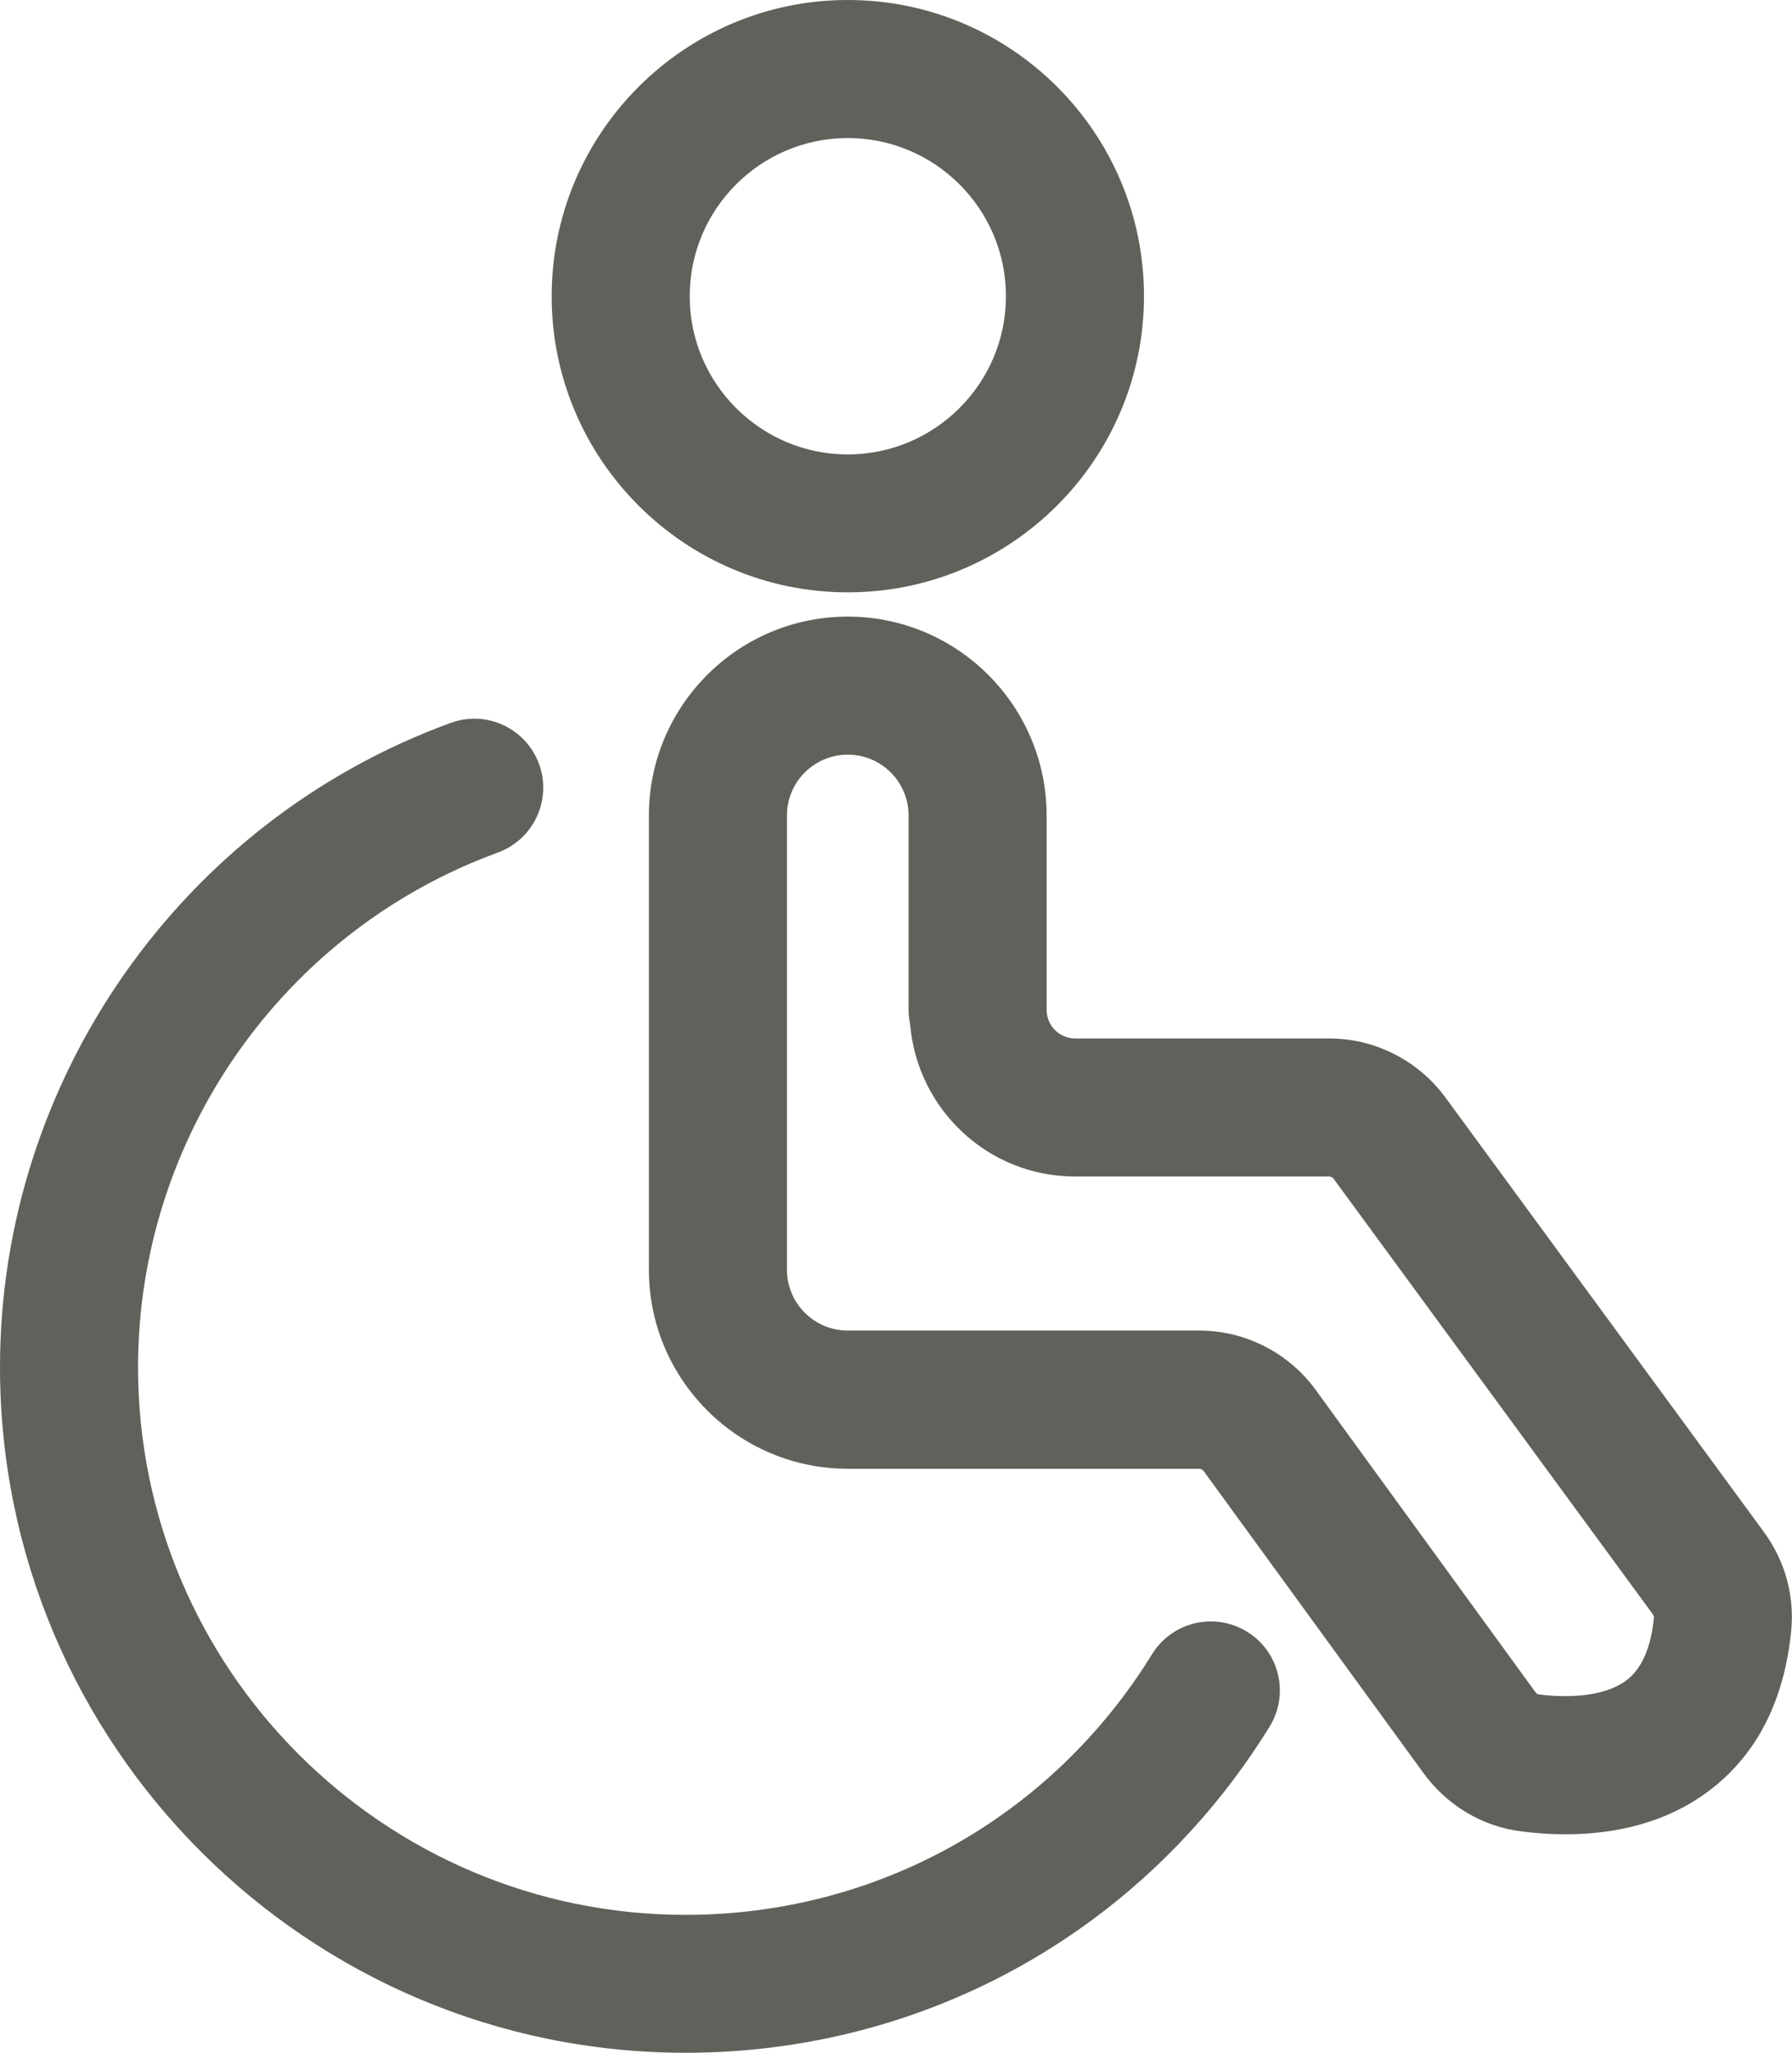 <?xml version="1.0" encoding="utf-8"?>
<!-- Generator: Adobe Illustrator 16.0.0, SVG Export Plug-In . SVG Version: 6.00 Build 0)  -->
<!DOCTYPE svg PUBLIC "-//W3C//DTD SVG 1.1//EN" "http://www.w3.org/Graphics/SVG/1.1/DTD/svg11.dtd">
<svg version="1.1" id="Layer_1" xmlns="http://www.w3.org/2000/svg" xmlns:xlink="http://www.w3.org/1999/xlink" x="0px" y="0px"
	 width="13.968px" height="16px" viewBox="0 0 13.968 16" enable-background="new 0 0 13.968 16" xml:space="preserve">
<path fill="#60615A" d="M9.72,12.718c-0.253-0.156-0.584-0.077-0.74,0.175c-0.784,1.272-2.144,2.032-3.636,2.032
	c-2.354,0-4.268-1.915-4.268-4.269c0-1.787,1.127-3.399,2.805-4.011c0.279-0.103,0.422-0.411,0.321-0.69
	C4.099,5.676,3.791,5.532,3.512,5.635C1.411,6.401,0,8.419,0,10.656C0,13.603,2.397,16,5.344,16c1.868,0,3.569-0.95,4.552-2.542
	C10.052,13.205,9.973,12.873,9.72,12.718"/>
<path fill="#60615A" d="M6.608,4.617c1.273,0,2.309-1.036,2.309-2.309S7.882,0,6.608,0C5.336,0,4.3,1.036,4.3,2.309
	S5.336,4.617,6.608,4.617 M6.608,1.076c0.68,0,1.233,0.553,1.233,1.233c0,0.68-0.554,1.233-1.233,1.233S5.376,2.989,5.376,2.309
	C5.376,1.629,5.929,1.076,6.608,1.076"/>
<path fill="#60615A" d="M13.749,11.941l-2.484-3.389c-0.211-0.287-0.549-0.458-0.904-0.458H8.379c-0.121,0-0.221-0.1-0.221-0.222
	V6.356c0-0.854-0.695-1.55-1.55-1.55s-1.55,0.695-1.55,1.55v3.542c0,0.854,0.695,1.55,1.55,1.55h2.739
	c0.014,0,0.027,0.007,0.036,0.019l1.714,2.355c0.181,0.249,0.457,0.414,0.758,0.452c0.106,0.014,0.224,0.023,0.348,0.023
	c0.367,0,0.793-0.08,1.149-0.363c0.35-0.277,0.555-0.687,0.609-1.215C13.99,12.442,13.915,12.167,13.749,11.941 M12.685,13.091
	c-0.201,0.159-0.552,0.134-0.691,0.116c-0.009-0.001-0.019-0.008-0.026-0.018l-1.713-2.356c-0.21-0.289-0.549-0.462-0.906-0.462
	H6.608c-0.261,0-0.474-0.213-0.474-0.474V6.356c0-0.262,0.213-0.474,0.474-0.474c0.262,0,0.474,0.212,0.474,0.474v1.517
	c0,0.038,0.005,0.074,0.012,0.109C7.149,8.646,7.701,9.17,8.379,9.17h1.981c0.015,0,0.028,0.007,0.036,0.019l2.485,3.39
	c0.007,0.009,0.012,0.021,0.011,0.031C12.868,12.841,12.8,12.999,12.685,13.091"/>
</svg>
